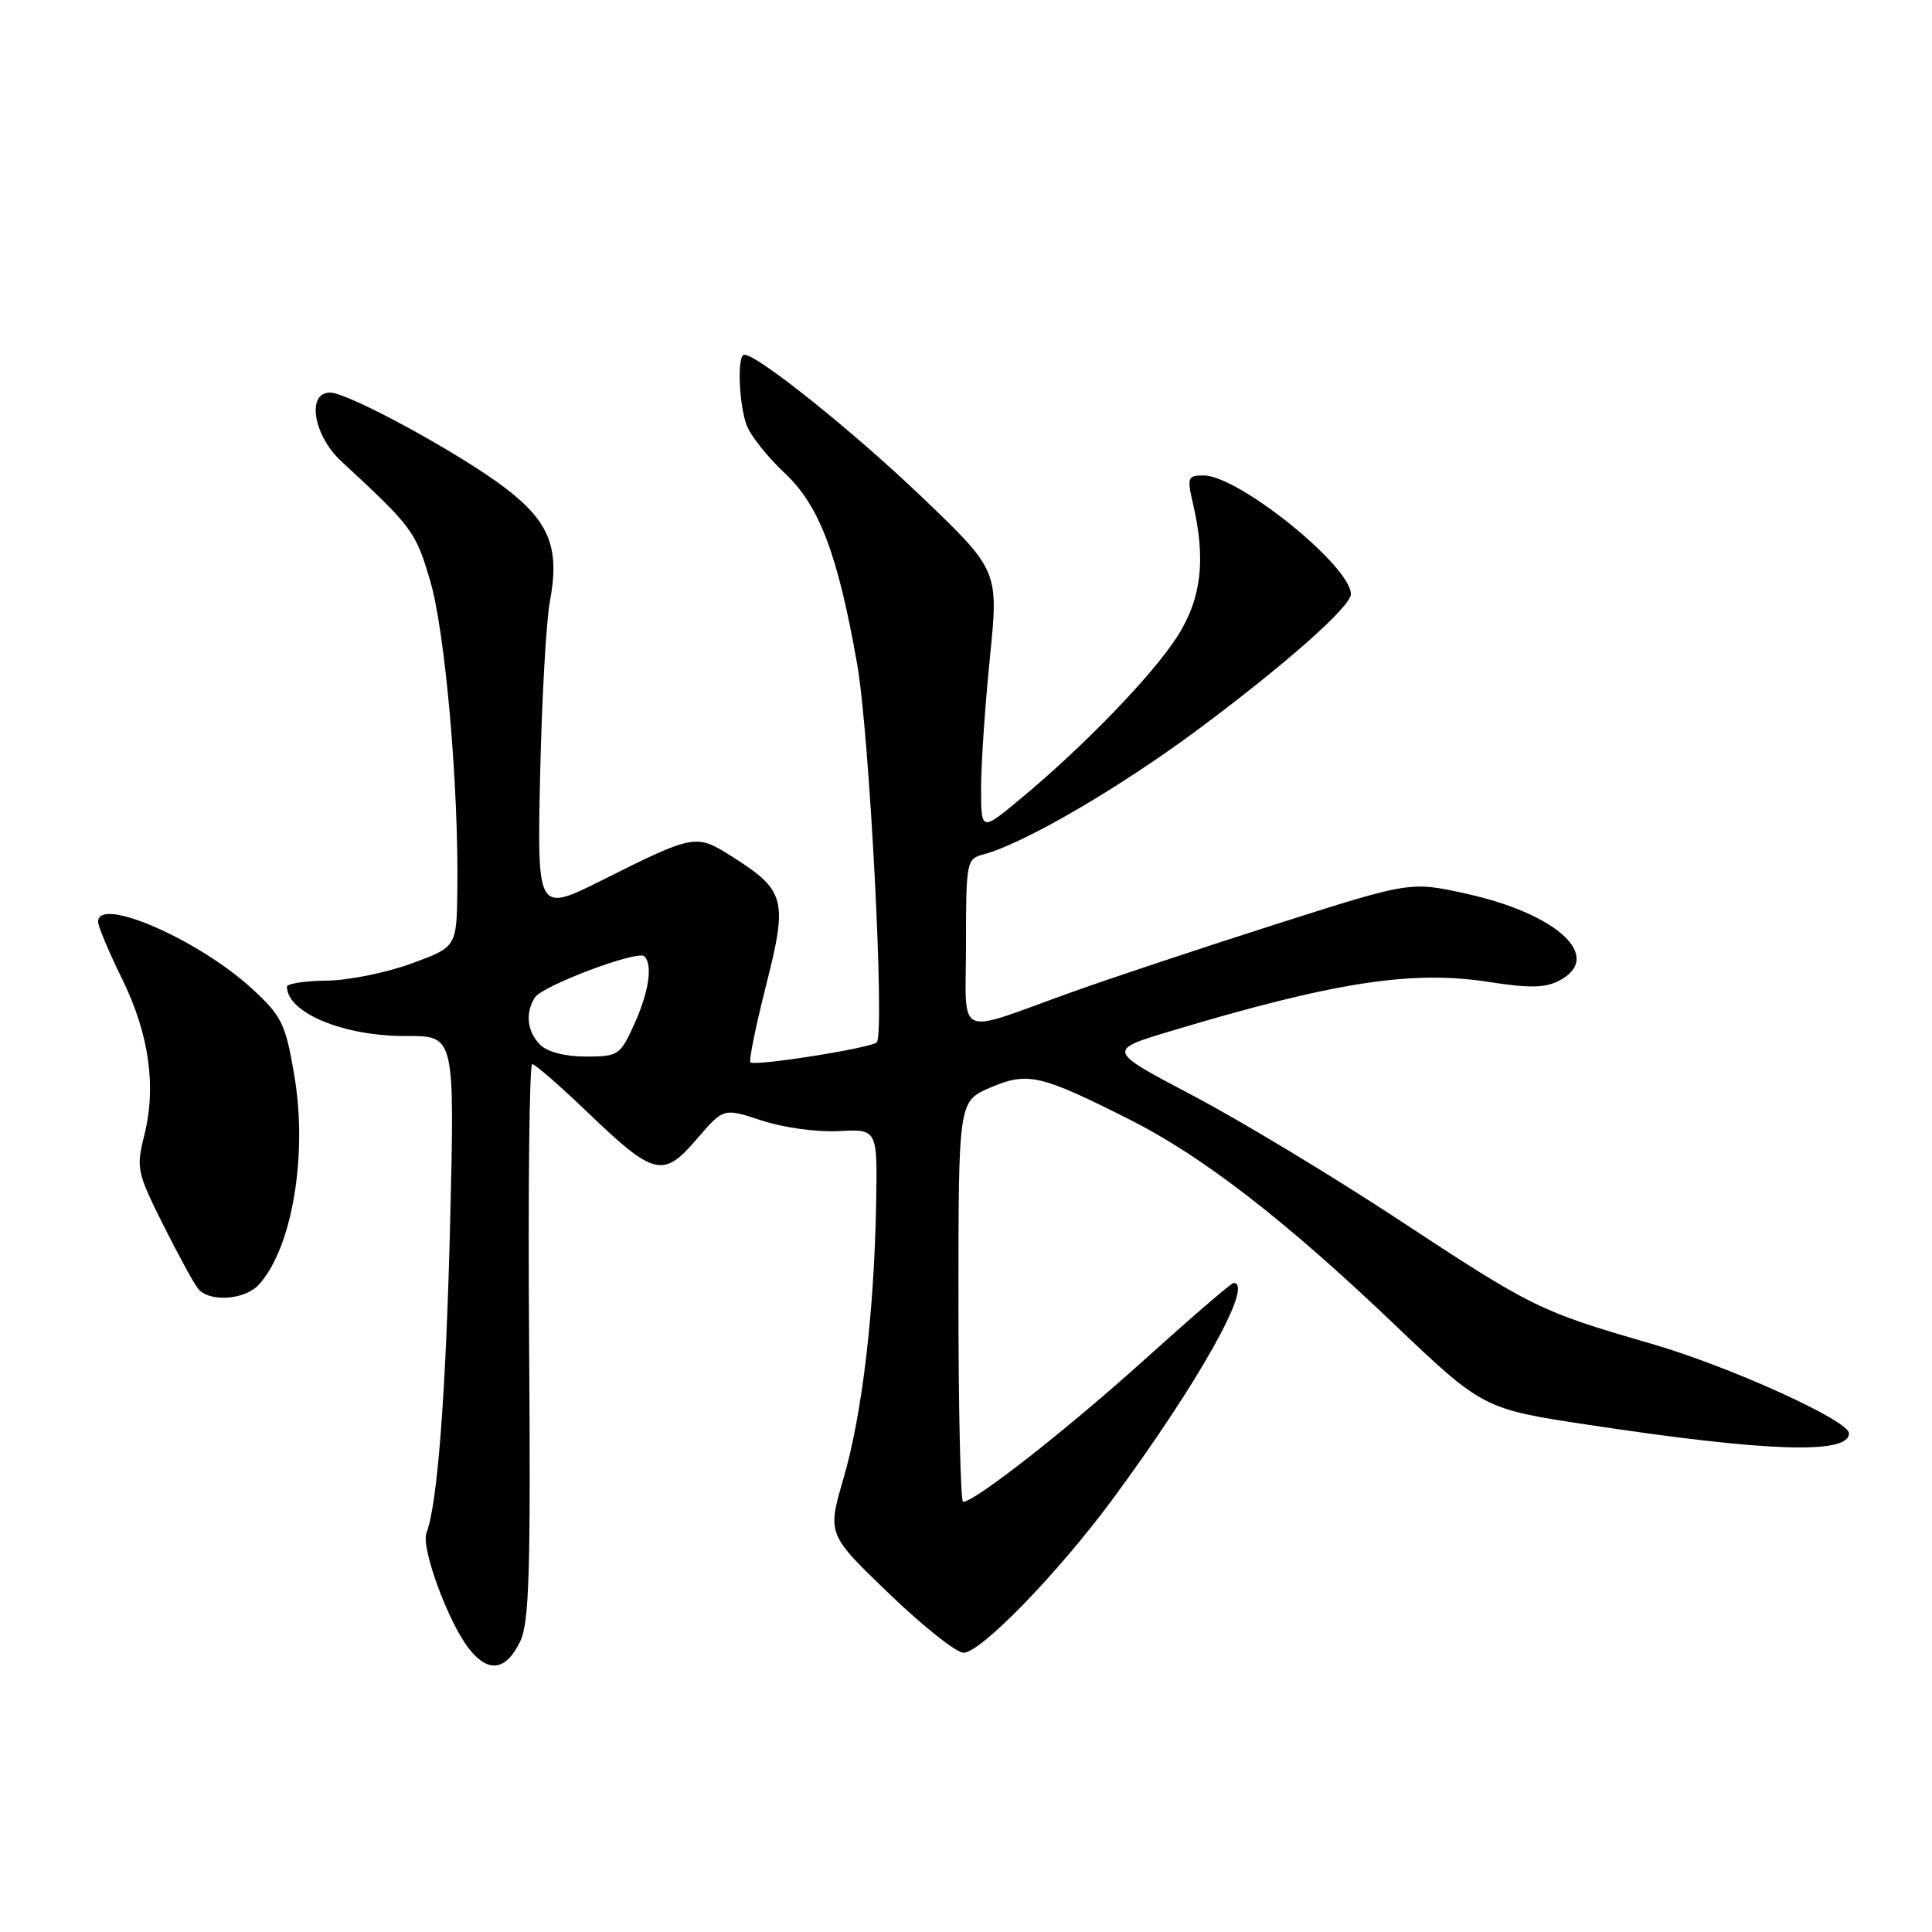 <?xml version="1.0" encoding="UTF-8" standalone="no"?>
<!DOCTYPE svg PUBLIC "-//W3C//DTD SVG 1.1//EN" "http://www.w3.org/Graphics/SVG/1.1/DTD/svg11.dtd" >
<svg xmlns="http://www.w3.org/2000/svg" xmlns:xlink="http://www.w3.org/1999/xlink" version="1.1" viewBox="0 0 256 256">
 <g >
 <path fill="currentColor"
d=" M 68.93 217.49 C 70.13 215.02 70.33 208.16 70.11 177.75 C 69.96 157.54 70.15 141.00 70.52 141.00 C 70.89 141.00 74.19 143.87 77.85 147.38 C 86.68 155.85 87.87 156.14 92.33 150.93 C 95.87 146.80 95.87 146.80 100.92 148.47 C 103.75 149.41 108.23 150.03 111.12 149.88 C 116.27 149.60 116.27 149.60 116.09 159.55 C 115.83 173.97 114.23 187.44 111.77 195.89 C 109.62 203.29 109.62 203.29 117.78 211.14 C 122.27 215.46 126.72 219.00 127.67 219.00 C 129.94 219.00 140.12 208.53 147.36 198.74 C 158.79 183.27 166.23 170.00 163.46 170.00 C 163.16 170.00 157.87 174.55 151.71 180.11 C 141.47 189.35 129.16 199.00 127.62 199.00 C 127.28 199.00 127.00 187.06 127.00 172.46 C 127.00 145.92 127.00 145.92 131.25 144.10 C 136.17 142.00 137.87 142.39 149.65 148.33 C 159.28 153.17 170.20 161.61 184.50 175.24 C 196.50 186.68 196.50 186.68 210.50 188.80 C 234.13 192.38 245.00 192.74 245.00 189.93 C 245.00 188.22 229.06 181.00 218.61 177.99 C 204.04 173.77 203.09 173.31 185.24 161.56 C 176.48 155.80 164.22 148.40 157.99 145.13 C 146.67 139.17 146.67 139.17 155.08 136.64 C 176.71 130.14 187.08 128.53 197.18 130.10 C 202.75 130.96 204.78 130.92 206.68 129.90 C 212.50 126.79 206.41 121.12 194.38 118.44 C 186.90 116.78 186.90 116.78 169.20 122.42 C 159.46 125.53 147.22 129.60 142.00 131.47 C 126.27 137.11 128.00 137.91 128.00 124.97 C 128.00 114.25 128.09 113.79 130.25 113.23 C 135.64 111.81 148.37 104.40 159.00 96.47 C 170.47 87.92 179.00 80.35 179.00 78.73 C 179.00 75.01 164.10 63.00 159.49 63.00 C 157.37 63.00 157.27 63.26 158.08 66.75 C 159.80 74.15 159.20 79.30 156.03 84.29 C 152.82 89.35 143.64 98.86 135.23 105.84 C 130.00 110.19 130.00 110.19 130.00 104.40 C 130.00 101.22 130.53 93.44 131.17 87.11 C 132.33 75.60 132.33 75.60 122.06 65.77 C 113.00 57.11 100.38 47.00 98.62 47.00 C 97.66 47.00 97.89 53.58 98.95 56.38 C 99.48 57.76 101.74 60.60 103.98 62.69 C 108.56 66.98 111.00 73.41 113.57 87.95 C 115.21 97.21 117.28 137.11 116.17 138.12 C 115.33 138.89 99.98 141.32 99.43 140.76 C 99.21 140.54 100.15 135.93 101.52 130.52 C 104.40 119.17 104.08 117.97 96.92 113.45 C 92.22 110.48 91.97 110.53 79.84 116.60 C 71.18 120.93 71.18 120.93 71.57 102.71 C 71.79 92.70 72.37 82.32 72.87 79.65 C 74.18 72.65 72.83 69.18 67.05 64.74 C 61.16 60.21 46.20 52.04 43.75 52.02 C 40.58 51.99 41.52 57.71 45.25 61.15 C 54.63 69.82 55.06 70.39 56.99 76.92 C 58.99 83.68 60.79 104.14 60.60 117.99 C 60.50 125.48 60.50 125.48 54.50 127.68 C 51.20 128.89 46.14 129.91 43.25 129.94 C 40.36 129.97 38.01 130.34 38.02 130.75 C 38.09 134.24 45.57 137.32 53.87 137.28 C 60.25 137.25 60.25 137.25 59.65 161.87 C 59.09 184.63 57.98 199.29 56.51 203.12 C 55.76 205.08 59.39 214.96 62.15 218.47 C 64.72 221.73 67.04 221.39 68.93 217.49 Z  M 34.32 170.20 C 38.72 165.34 40.80 153.01 38.99 142.45 C 37.83 135.64 37.34 134.65 33.44 131.05 C 26.35 124.51 13.00 118.69 13.00 122.13 C 13.00 122.75 14.42 126.13 16.15 129.65 C 19.76 136.98 20.75 143.96 19.11 150.47 C 18.03 154.76 18.16 155.37 21.60 162.25 C 23.60 166.24 25.68 170.06 26.24 170.75 C 27.72 172.59 32.45 172.27 34.32 170.20 Z  M 71.57 138.43 C 69.85 136.70 69.57 134.23 70.87 132.18 C 71.87 130.60 84.52 125.85 85.39 126.72 C 86.52 127.85 85.97 131.47 84.03 135.75 C 82.17 139.83 81.92 140.00 77.62 140.00 C 74.88 140.00 72.53 139.39 71.57 138.43 Z "/>
</g>
</svg>